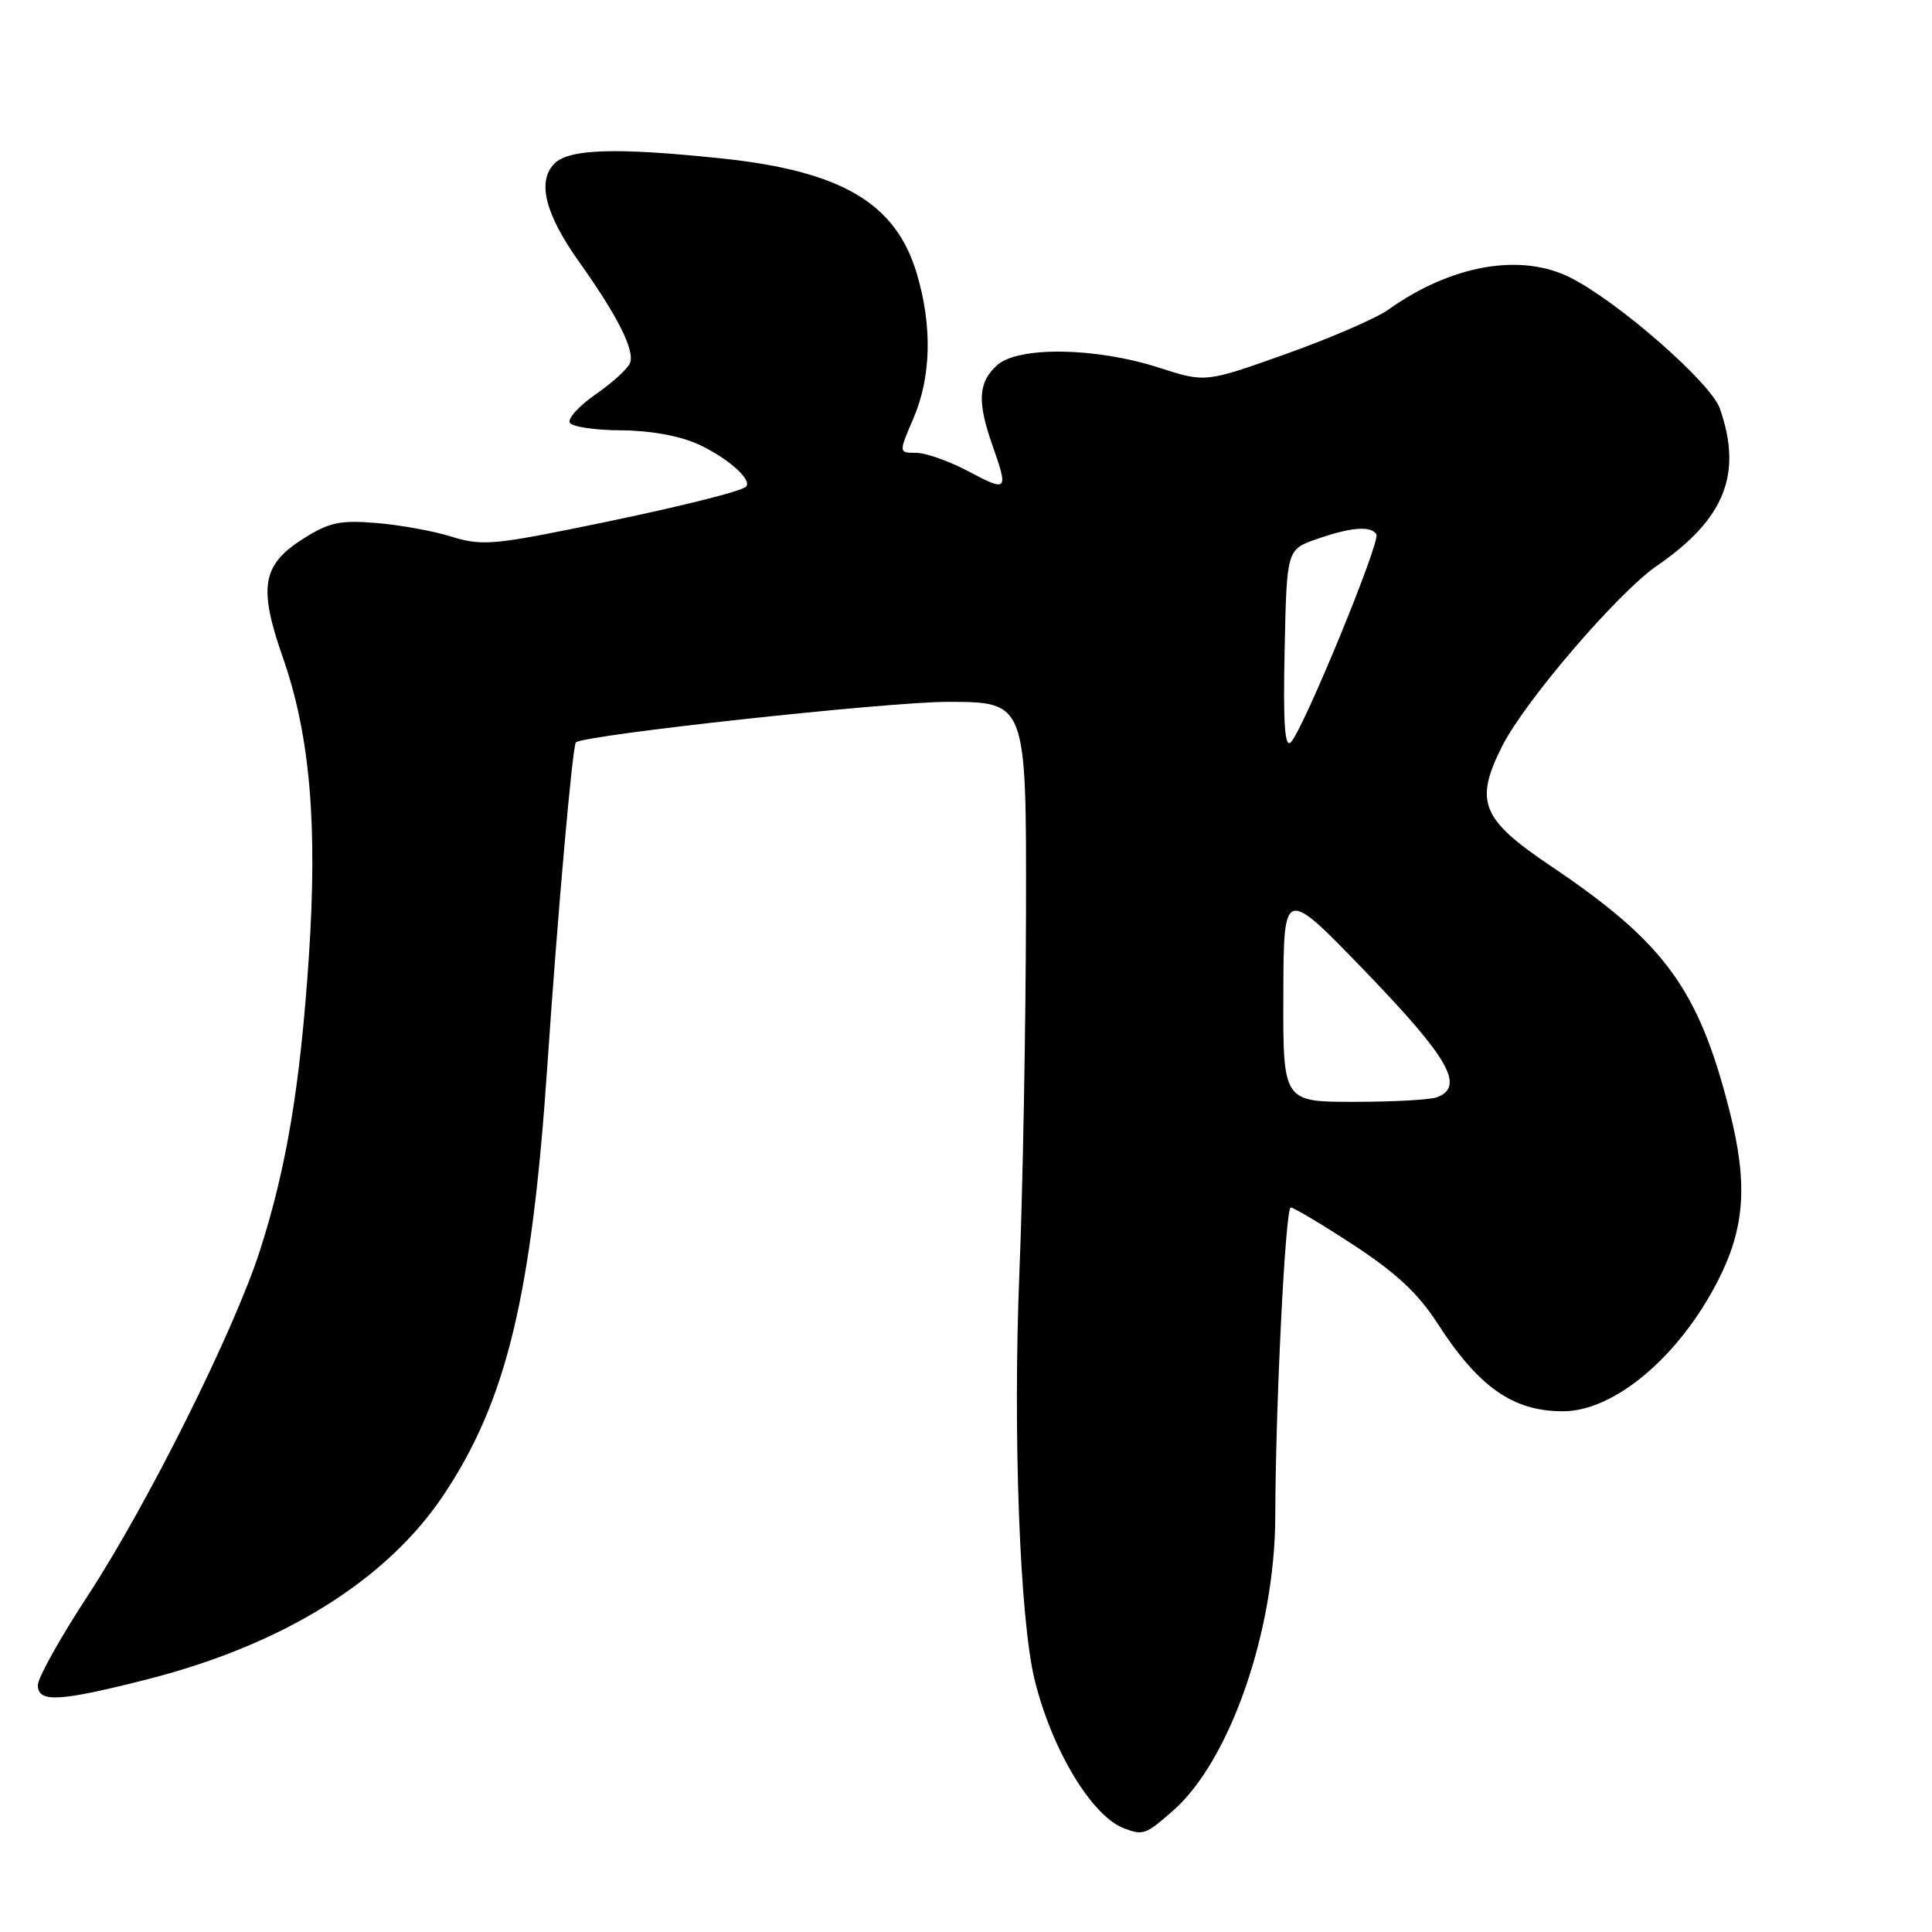 <?xml version="1.0" encoding="UTF-8" standalone="no"?>
<!DOCTYPE svg PUBLIC "-//W3C//DTD SVG 1.1//EN" "http://www.w3.org/Graphics/SVG/1.1/DTD/svg11.dtd" >
<svg xmlns="http://www.w3.org/2000/svg" xmlns:xlink="http://www.w3.org/1999/xlink" version="1.1" viewBox="0 0 256 256">
 <g >
 <path fill="currentColor"
d=" M 155.46 239.90 C 162.97 233.30 168.95 216.08 168.98 200.91 C 169.02 186.14 170.32 160.00 171.03 160.00 C 171.42 160.00 175.18 162.24 179.37 164.98 C 184.90 168.59 187.93 171.41 190.39 175.23 C 195.91 183.80 200.44 187.00 207.10 187.00 C 213.91 187.00 222.49 179.77 227.65 169.67 C 231.21 162.69 231.62 156.87 229.19 147.27 C 225.09 131.07 220.61 124.93 205.50 114.76 C 196.26 108.55 195.32 106.23 199.07 98.82 C 202.08 92.87 214.42 78.49 219.55 74.97 C 228.54 68.78 230.93 62.82 227.89 54.13 C 226.72 50.75 214.55 40.08 208.15 36.82 C 201.55 33.46 192.33 35.07 183.95 41.04 C 182.35 42.18 176.24 44.82 170.38 46.91 C 159.73 50.70 159.73 50.70 153.61 48.73 C 145.25 46.02 134.91 45.86 132.11 48.40 C 129.61 50.66 129.47 53.23 131.50 59.00 C 133.64 65.07 133.51 65.21 128.35 62.47 C 125.79 61.11 122.66 60.00 121.39 60.00 C 119.07 60.00 119.07 60.00 121.04 55.42 C 123.39 49.93 123.55 43.20 121.48 36.25 C 118.71 26.92 111.51 22.67 95.66 21.00 C 81.71 19.53 75.43 19.72 73.48 21.66 C 71.13 24.01 72.22 28.36 76.77 34.75 C 81.86 41.90 84.15 46.47 83.47 48.12 C 83.16 48.88 81.10 50.75 78.90 52.27 C 76.71 53.80 75.18 55.48 75.51 56.02 C 75.85 56.56 78.90 57.01 82.31 57.02 C 86.12 57.04 90.04 57.74 92.50 58.86 C 96.38 60.63 99.74 63.60 98.85 64.48 C 98.15 65.18 88.41 67.55 75.79 70.08 C 65.34 72.19 63.63 72.29 59.79 71.10 C 57.43 70.36 52.96 69.55 49.86 69.30 C 45.07 68.90 43.62 69.21 40.20 71.37 C 34.72 74.83 34.21 77.79 37.48 87.12 C 41.08 97.41 42.10 109.23 40.92 126.86 C 39.78 143.86 37.97 154.73 34.45 165.68 C 31.04 176.31 19.56 199.33 11.59 211.50 C 7.99 217.00 5.04 222.29 5.02 223.25 C 4.99 225.64 7.74 225.51 19.43 222.54 C 37.45 217.97 51.22 209.42 58.78 198.09 C 67.11 185.61 70.45 171.80 72.53 141.16 C 73.89 121.04 75.86 98.79 76.31 98.37 C 77.37 97.39 117.56 93.00 125.54 93.00 C 136.00 93.00 136.00 93.00 135.95 120.75 C 135.92 136.01 135.53 157.50 135.08 168.50 C 134.20 189.92 135.12 214.53 137.09 222.57 C 139.38 231.90 144.70 240.71 149.00 242.29 C 151.51 243.21 151.81 243.10 155.46 239.90 Z  M 170.05 131.75 C 170.09 117.50 170.09 117.50 181.05 128.87 C 191.98 140.21 194.12 143.97 190.42 145.39 C 189.55 145.73 184.60 146.00 179.42 146.00 C 170.00 146.00 170.00 146.00 170.05 131.75 Z  M 170.22 86.14 C 170.50 72.81 170.50 72.81 174.50 71.42 C 179.05 69.84 181.66 69.64 182.38 70.80 C 182.96 71.74 172.68 96.72 171.04 98.36 C 170.24 99.16 170.01 95.86 170.22 86.14 Z "/>
</g>
</svg>